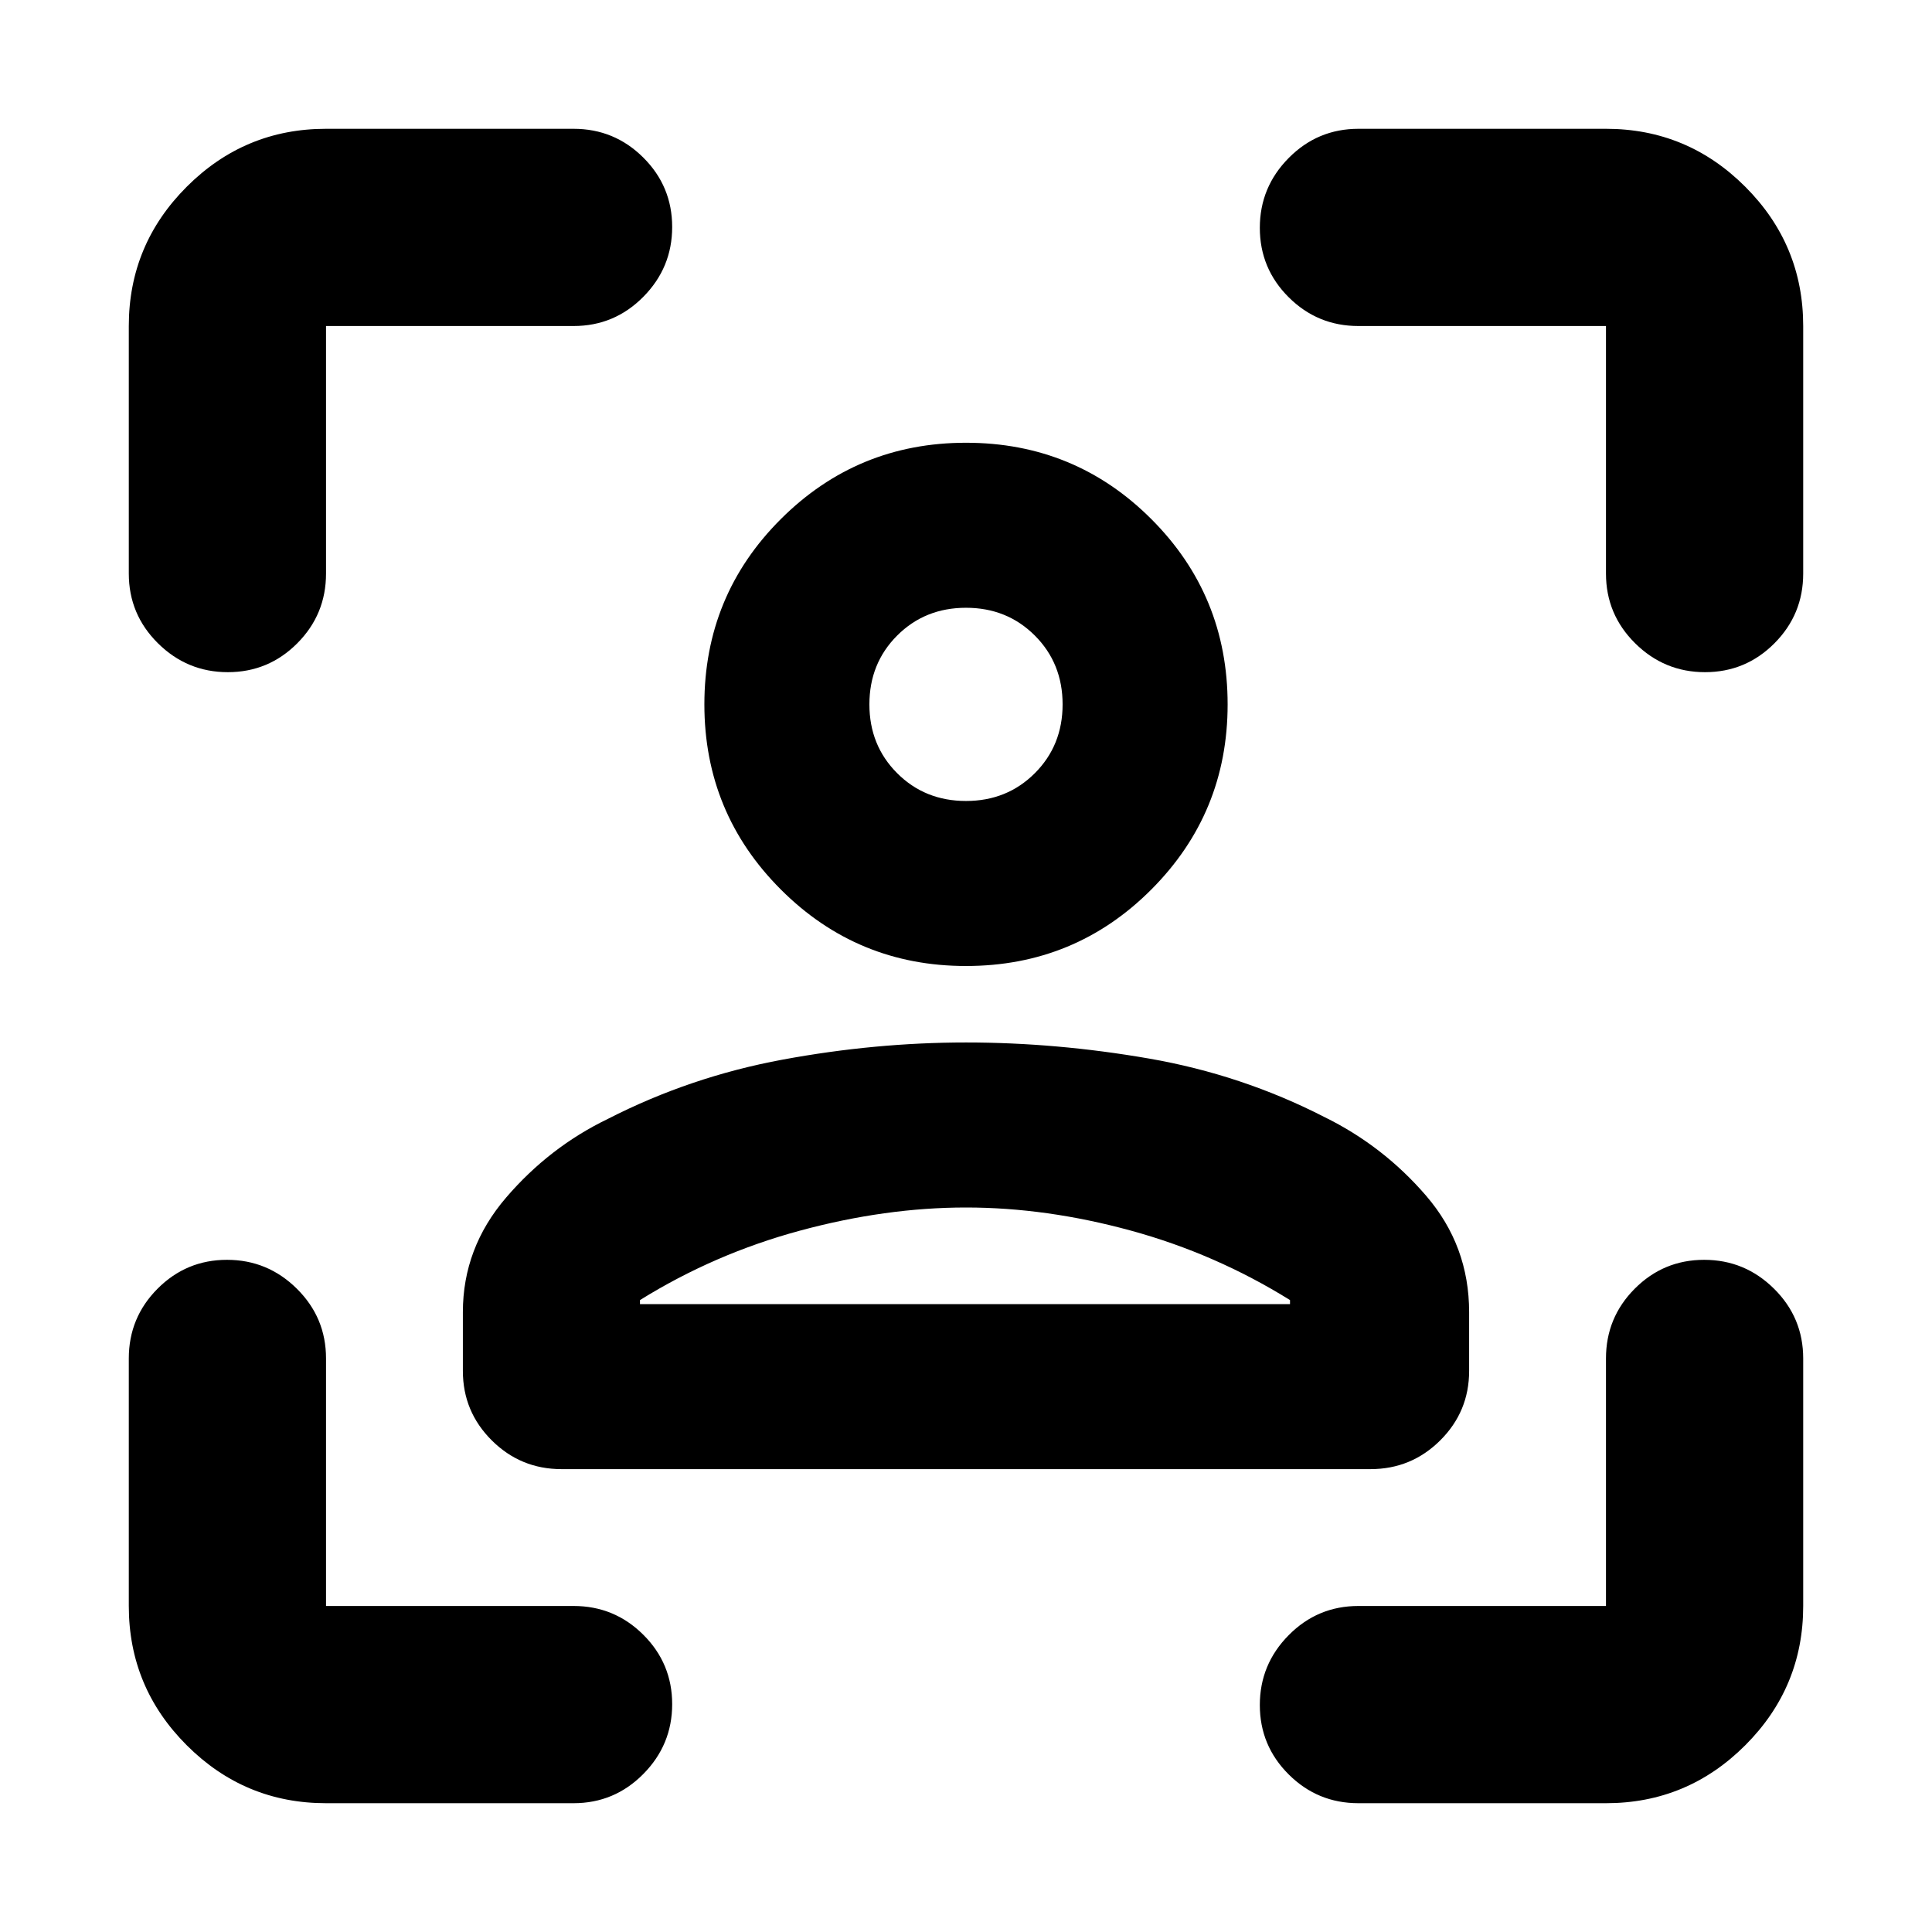 <svg xmlns="http://www.w3.org/2000/svg" height="20" viewBox="0 -960 960 960" width="20"><path d="M480-480q-54 0-92-38t-38-92q0-54.17 38-92.08Q426-740 480-740q54.17 0 92.08 37.92Q610-664.17 610-610q0 54-37.92 92-37.91 38-92.08 38Zm0-82q20.4 0 34.2-13.8Q528-589.6 528-610q0-20.4-13.8-34.2Q500.4-658 480-658q-20.4 0-34.2 13.8Q432-630.4 432-610q0 20.4 13.8 34.2Q459.6-562 480-562ZM230-278.79V-308q0-31.9 21.5-56.95Q273-390 302-404q41-21 87-29.5t91-8.5q45 0 91 8t87 29q29.31 14.37 50.65 39.19Q730-341 730-308v29.21q0 20.21-14.35 34.5T681-230H279q-20.3 0-34.65-14.29Q230-258.58 230-278.79ZM480-360q-40 0-82.5 11.5T318-314v2h323v-2q-37-23-79-34.5T480-360Zm0-250Zm0 298h161-323 162ZM162-64q-40.42 0-69.21-28.79Q64-121.58 64-162v-123q0-20.3 14.29-34.65Q92.58-334 112.79-334t34.71 14.35Q162-305.3 162-285v123h123q20.3 0 34.65 14.29Q334-133.42 334-113.21T319.65-78.5Q305.3-64 285-64H162ZM64-675v-123q0-40.42 28.79-69.21Q121.58-896 162-896h123q20.3 0 34.65 14.29Q334-867.42 334-847.21t-14.35 34.71Q305.3-798 285-798H162v123q0 20.3-14.29 34.65Q133.42-626 113.21-626T78.5-640.35Q64-654.7 64-675ZM798-64H675q-20.3 0-34.65-14.29Q626-92.58 626-112.79t14.35-34.71Q654.7-162 675-162h123v-123q0-20.3 14.29-34.65Q826.58-334 846.79-334t34.71 14.35Q896-305.3 896-285v123q0 40.42-28.79 69.21Q838.42-64 798-64Zm0-611v-123H675q-20.3 0-34.65-14.29Q626-826.58 626-846.79t14.35-34.71Q654.7-896 675-896h123q40.42 0 69.21 28.79Q896-838.42 896-798v123q0 20.3-14.29 34.65Q867.42-626 847.21-626t-34.71-14.35Q798-654.7 798-675Z"/></svg>